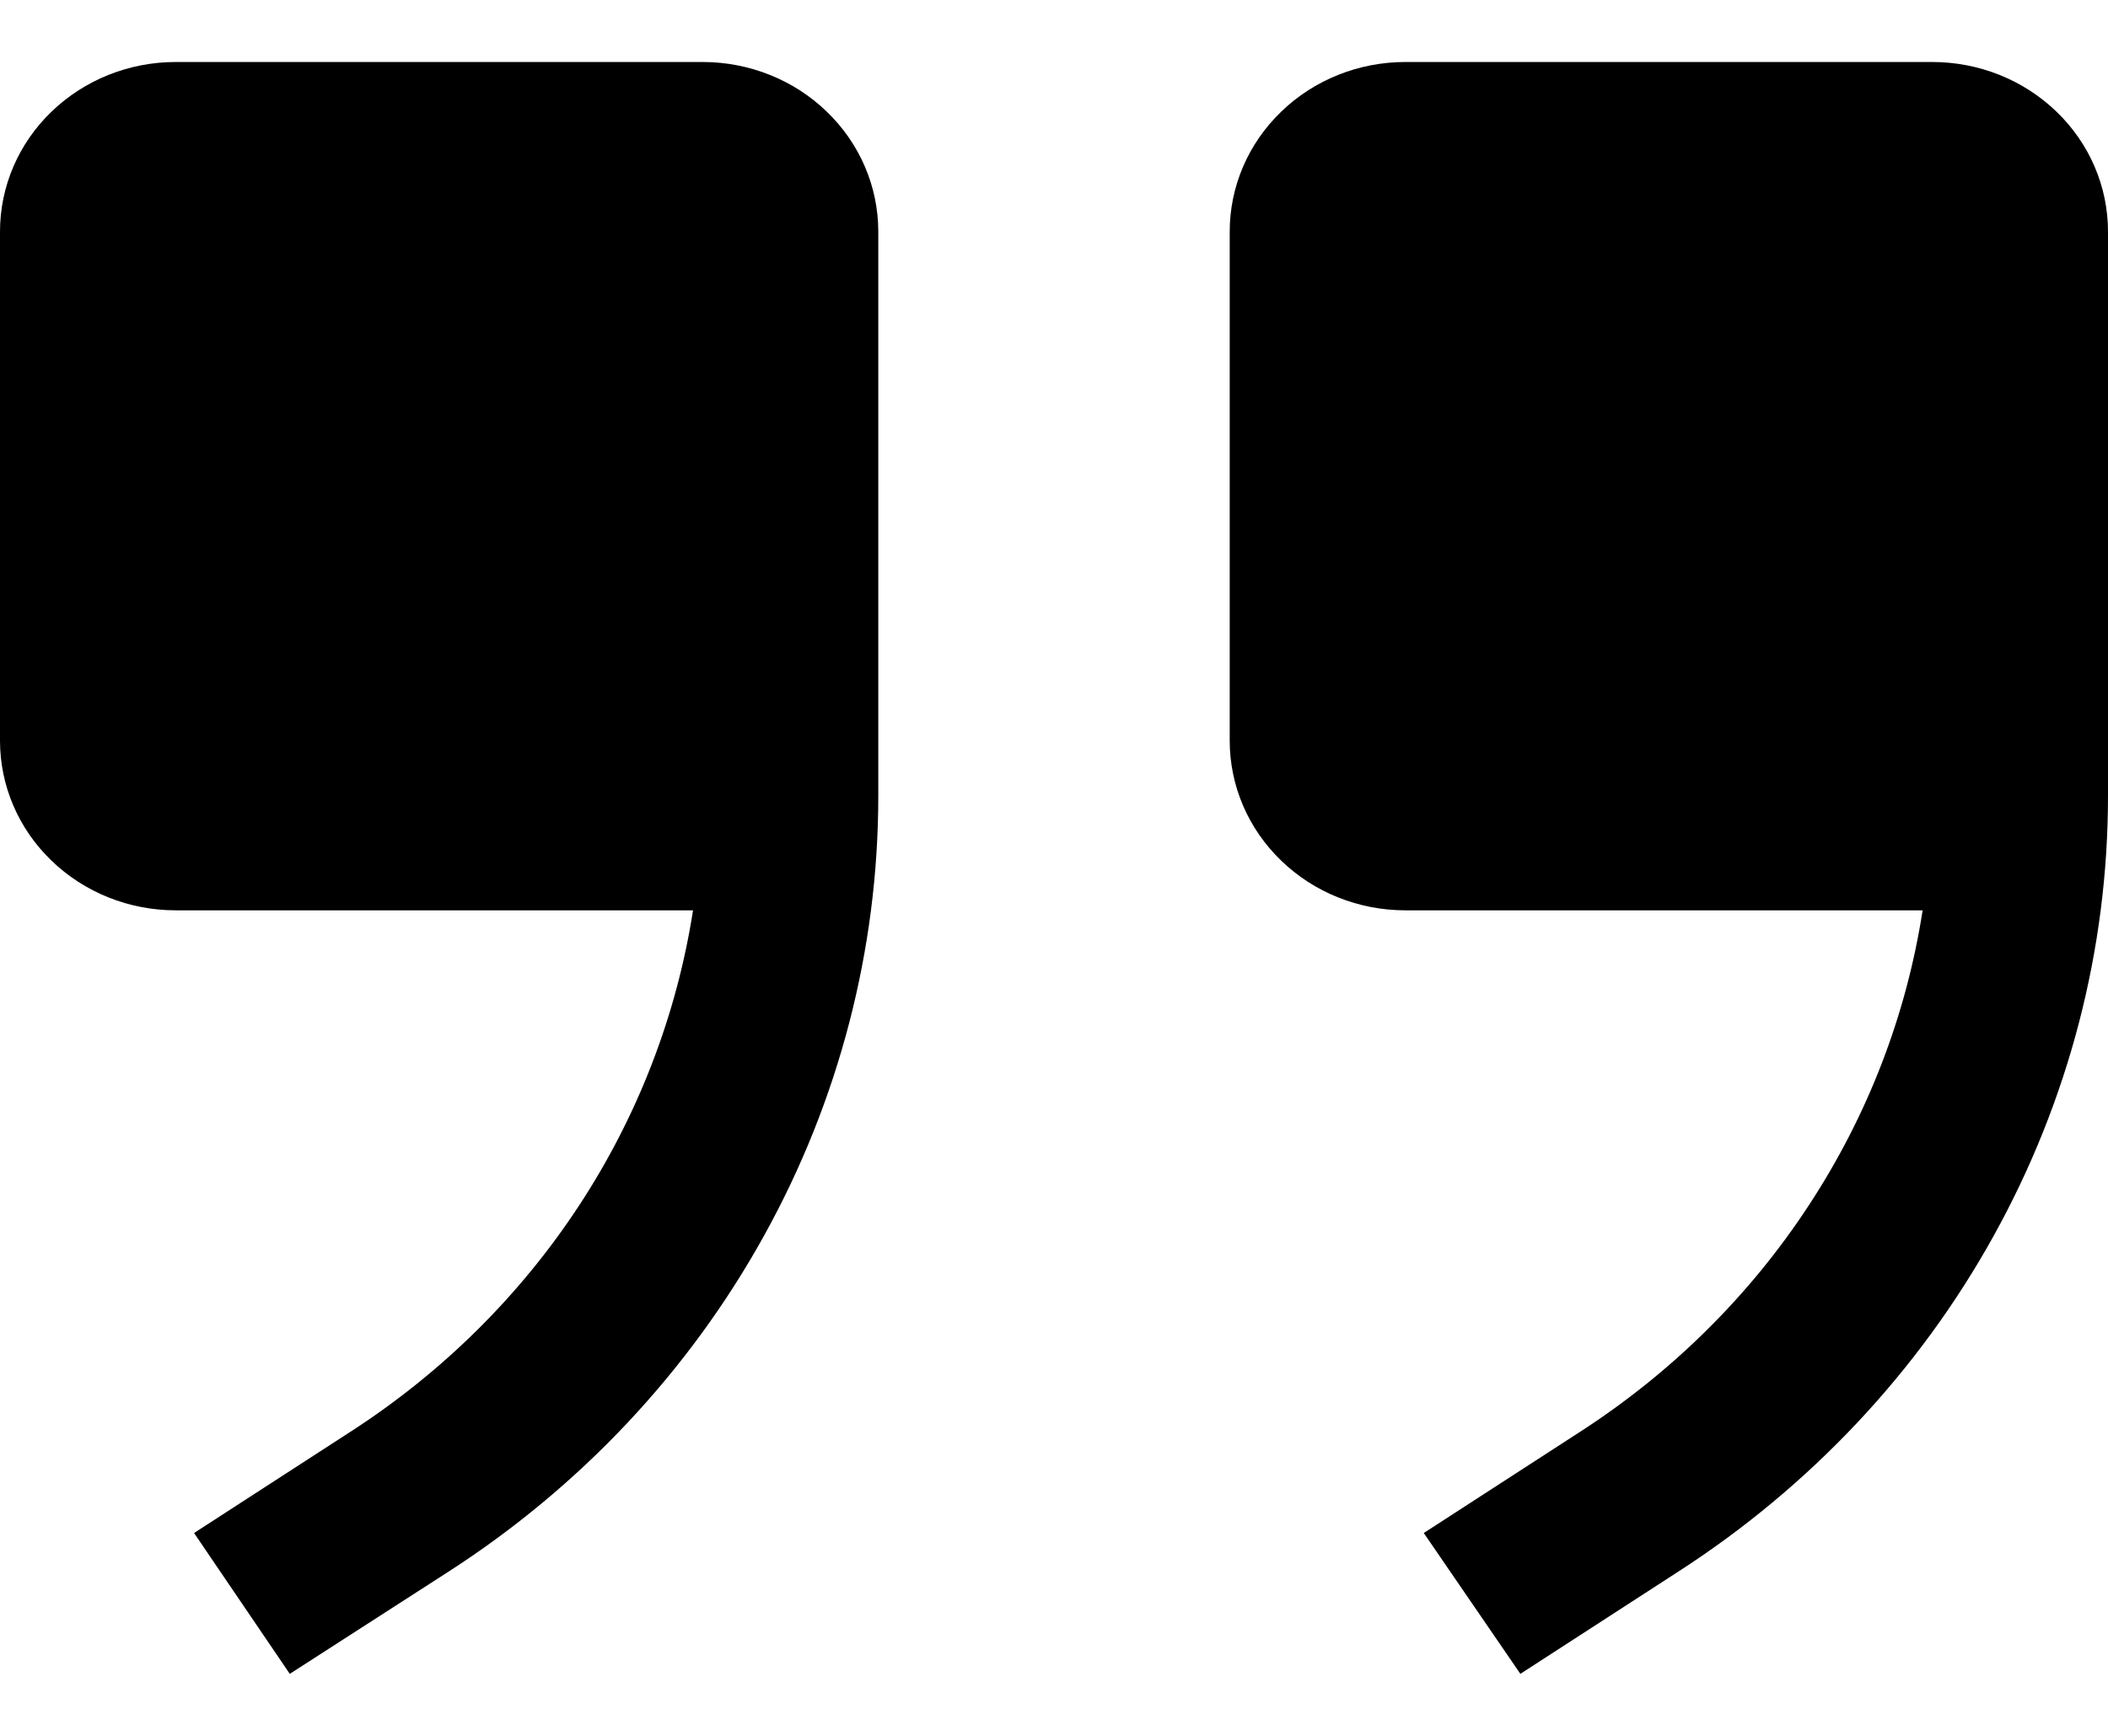 <svg  viewBox="0 0 17 14" fill="none" xmlns="http://www.w3.org/2000/svg">
<path d="M11.333 7.342L15.505 7.342C15.374 8.189 15.061 9 14.586 9.723C14.112 10.447 13.486 11.066 12.75 11.543L11.482 12.364L12.261 13.5L13.529 12.679C14.596 11.992 15.472 11.061 16.077 9.969C16.683 8.877 17 7.657 17 6.418V1.868C17 1.505 16.851 1.157 16.585 0.901C16.319 0.644 15.959 0.5 15.583 0.5H11.333C10.958 0.5 10.597 0.644 10.332 0.901C10.066 1.157 9.917 1.505 9.917 1.868L9.917 5.974C9.917 6.337 10.066 6.685 10.332 6.941C10.597 7.198 10.958 7.342 11.333 7.342ZM1.417 7.342H5.589C5.457 8.189 5.144 9 4.67 9.723C4.195 10.447 3.57 11.066 2.833 11.543L1.565 12.364L2.337 13.5L3.612 12.679C4.68 11.992 5.555 11.061 6.16 9.969C6.766 8.877 7.083 7.657 7.083 6.418L7.083 1.868C7.083 1.505 6.934 1.157 6.668 0.901C6.403 0.644 6.042 0.5 5.667 0.5H1.417C1.041 0.5 0.681 0.644 0.415 0.901C0.149 1.157 0 1.505 0 1.868V5.974C0 6.337 0.149 6.685 0.415 6.941C0.681 7.198 1.041 7.342 1.417 7.342Z" fill="black"/>
</svg>
